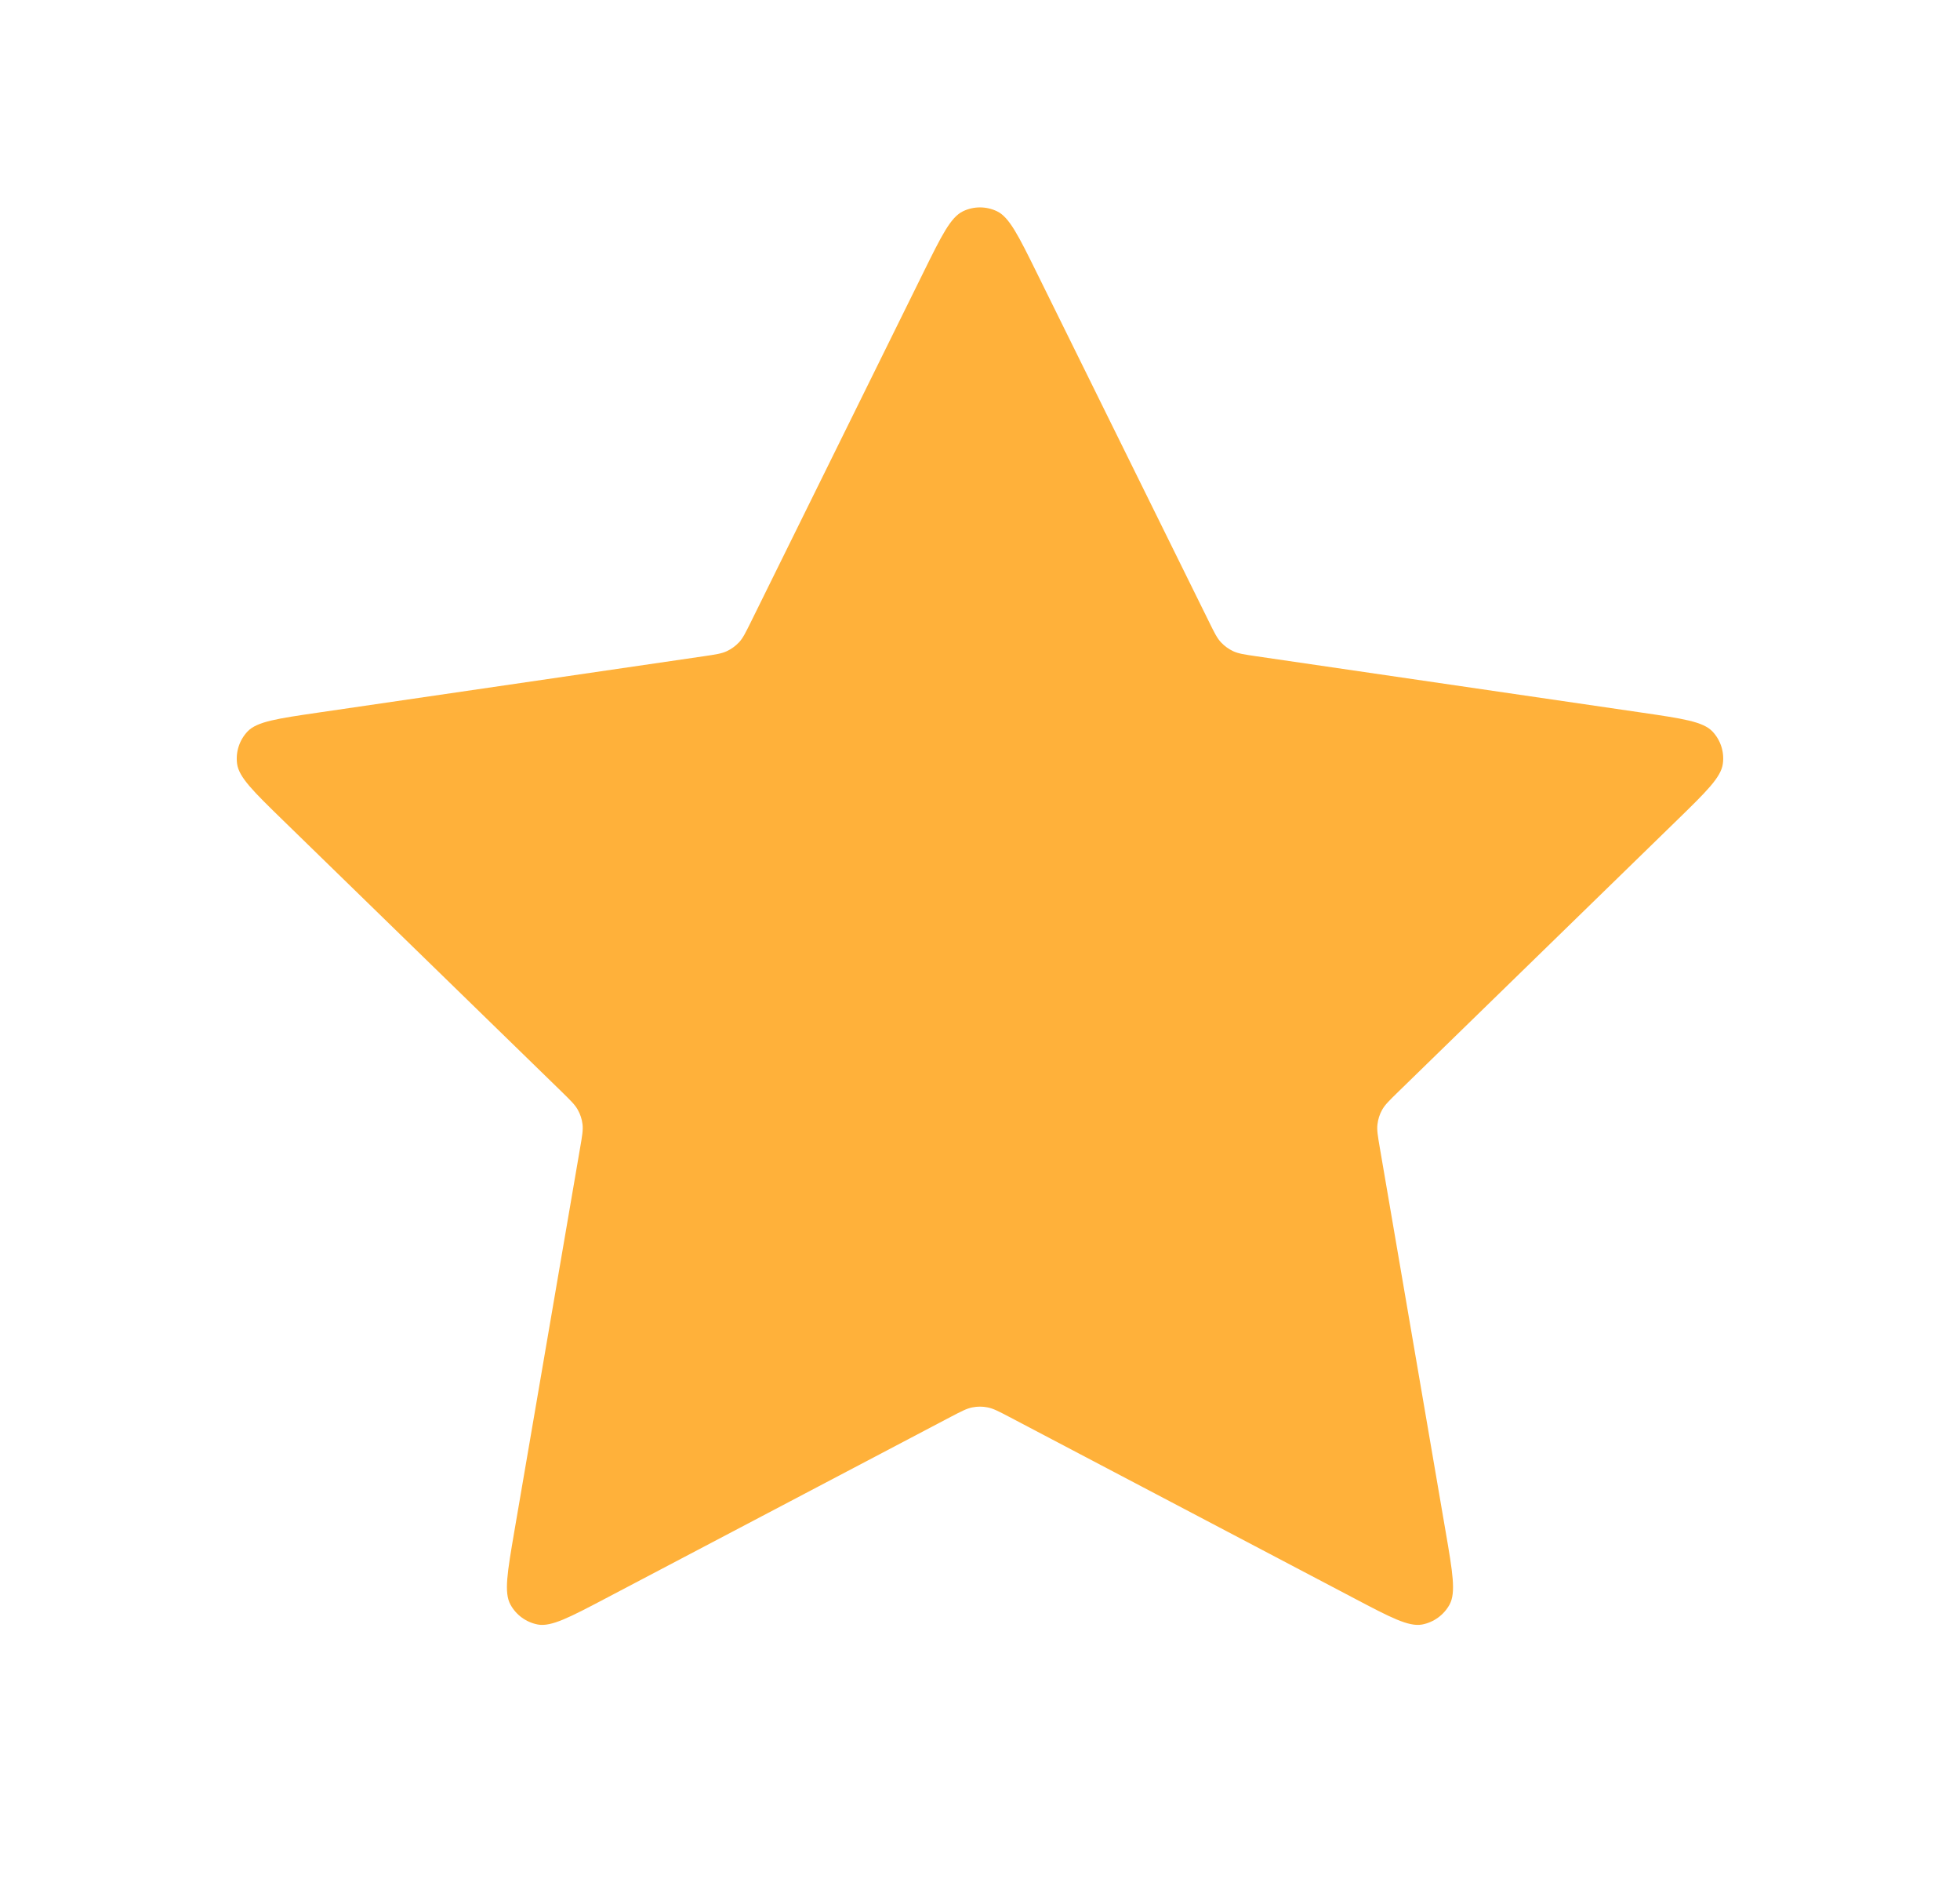 <svg width="29" height="28" viewBox="0 0 29 28" fill="none" xmlns="http://www.w3.org/2000/svg">
<path d="M13.663 4.029C13.932 3.484 14.066 3.212 14.249 3.125C14.407 3.049 14.592 3.049 14.751 3.125C14.933 3.212 15.068 3.484 15.337 4.029L17.888 9.197C17.967 9.358 18.007 9.439 18.065 9.501C18.116 9.556 18.178 9.601 18.246 9.633C18.323 9.669 18.412 9.682 18.59 9.708L24.296 10.542C24.897 10.63 25.198 10.674 25.337 10.82C25.458 10.948 25.515 11.123 25.491 11.298C25.465 11.498 25.247 11.71 24.812 12.134L20.685 16.154C20.556 16.28 20.492 16.342 20.45 16.417C20.413 16.483 20.39 16.555 20.381 16.631C20.37 16.715 20.386 16.804 20.416 16.981L21.39 22.659C21.493 23.258 21.544 23.558 21.448 23.735C21.363 23.89 21.214 23.998 21.041 24.031C20.842 24.067 20.573 23.926 20.036 23.643L14.934 20.96C14.775 20.877 14.696 20.835 14.612 20.819C14.538 20.804 14.462 20.804 14.387 20.819C14.304 20.835 14.224 20.877 14.065 20.96L8.964 23.643C8.426 23.926 8.157 24.067 7.958 24.031C7.785 23.998 7.636 23.89 7.552 23.735C7.455 23.558 7.507 23.258 7.609 22.659L8.583 16.981C8.614 16.804 8.629 16.715 8.619 16.631C8.61 16.555 8.586 16.483 8.549 16.417C8.508 16.342 8.443 16.28 8.315 16.154L4.187 12.134C3.752 11.71 3.534 11.498 3.508 11.298C3.485 11.123 3.542 10.948 3.663 10.82C3.802 10.674 4.102 10.63 4.703 10.542L10.41 9.708C10.587 9.682 10.676 9.669 10.753 9.633C10.822 9.601 10.883 9.556 10.935 9.501C10.993 9.439 11.032 9.358 11.112 9.197L13.663 4.029Z" fill="#FFB13A"/>
</svg>
